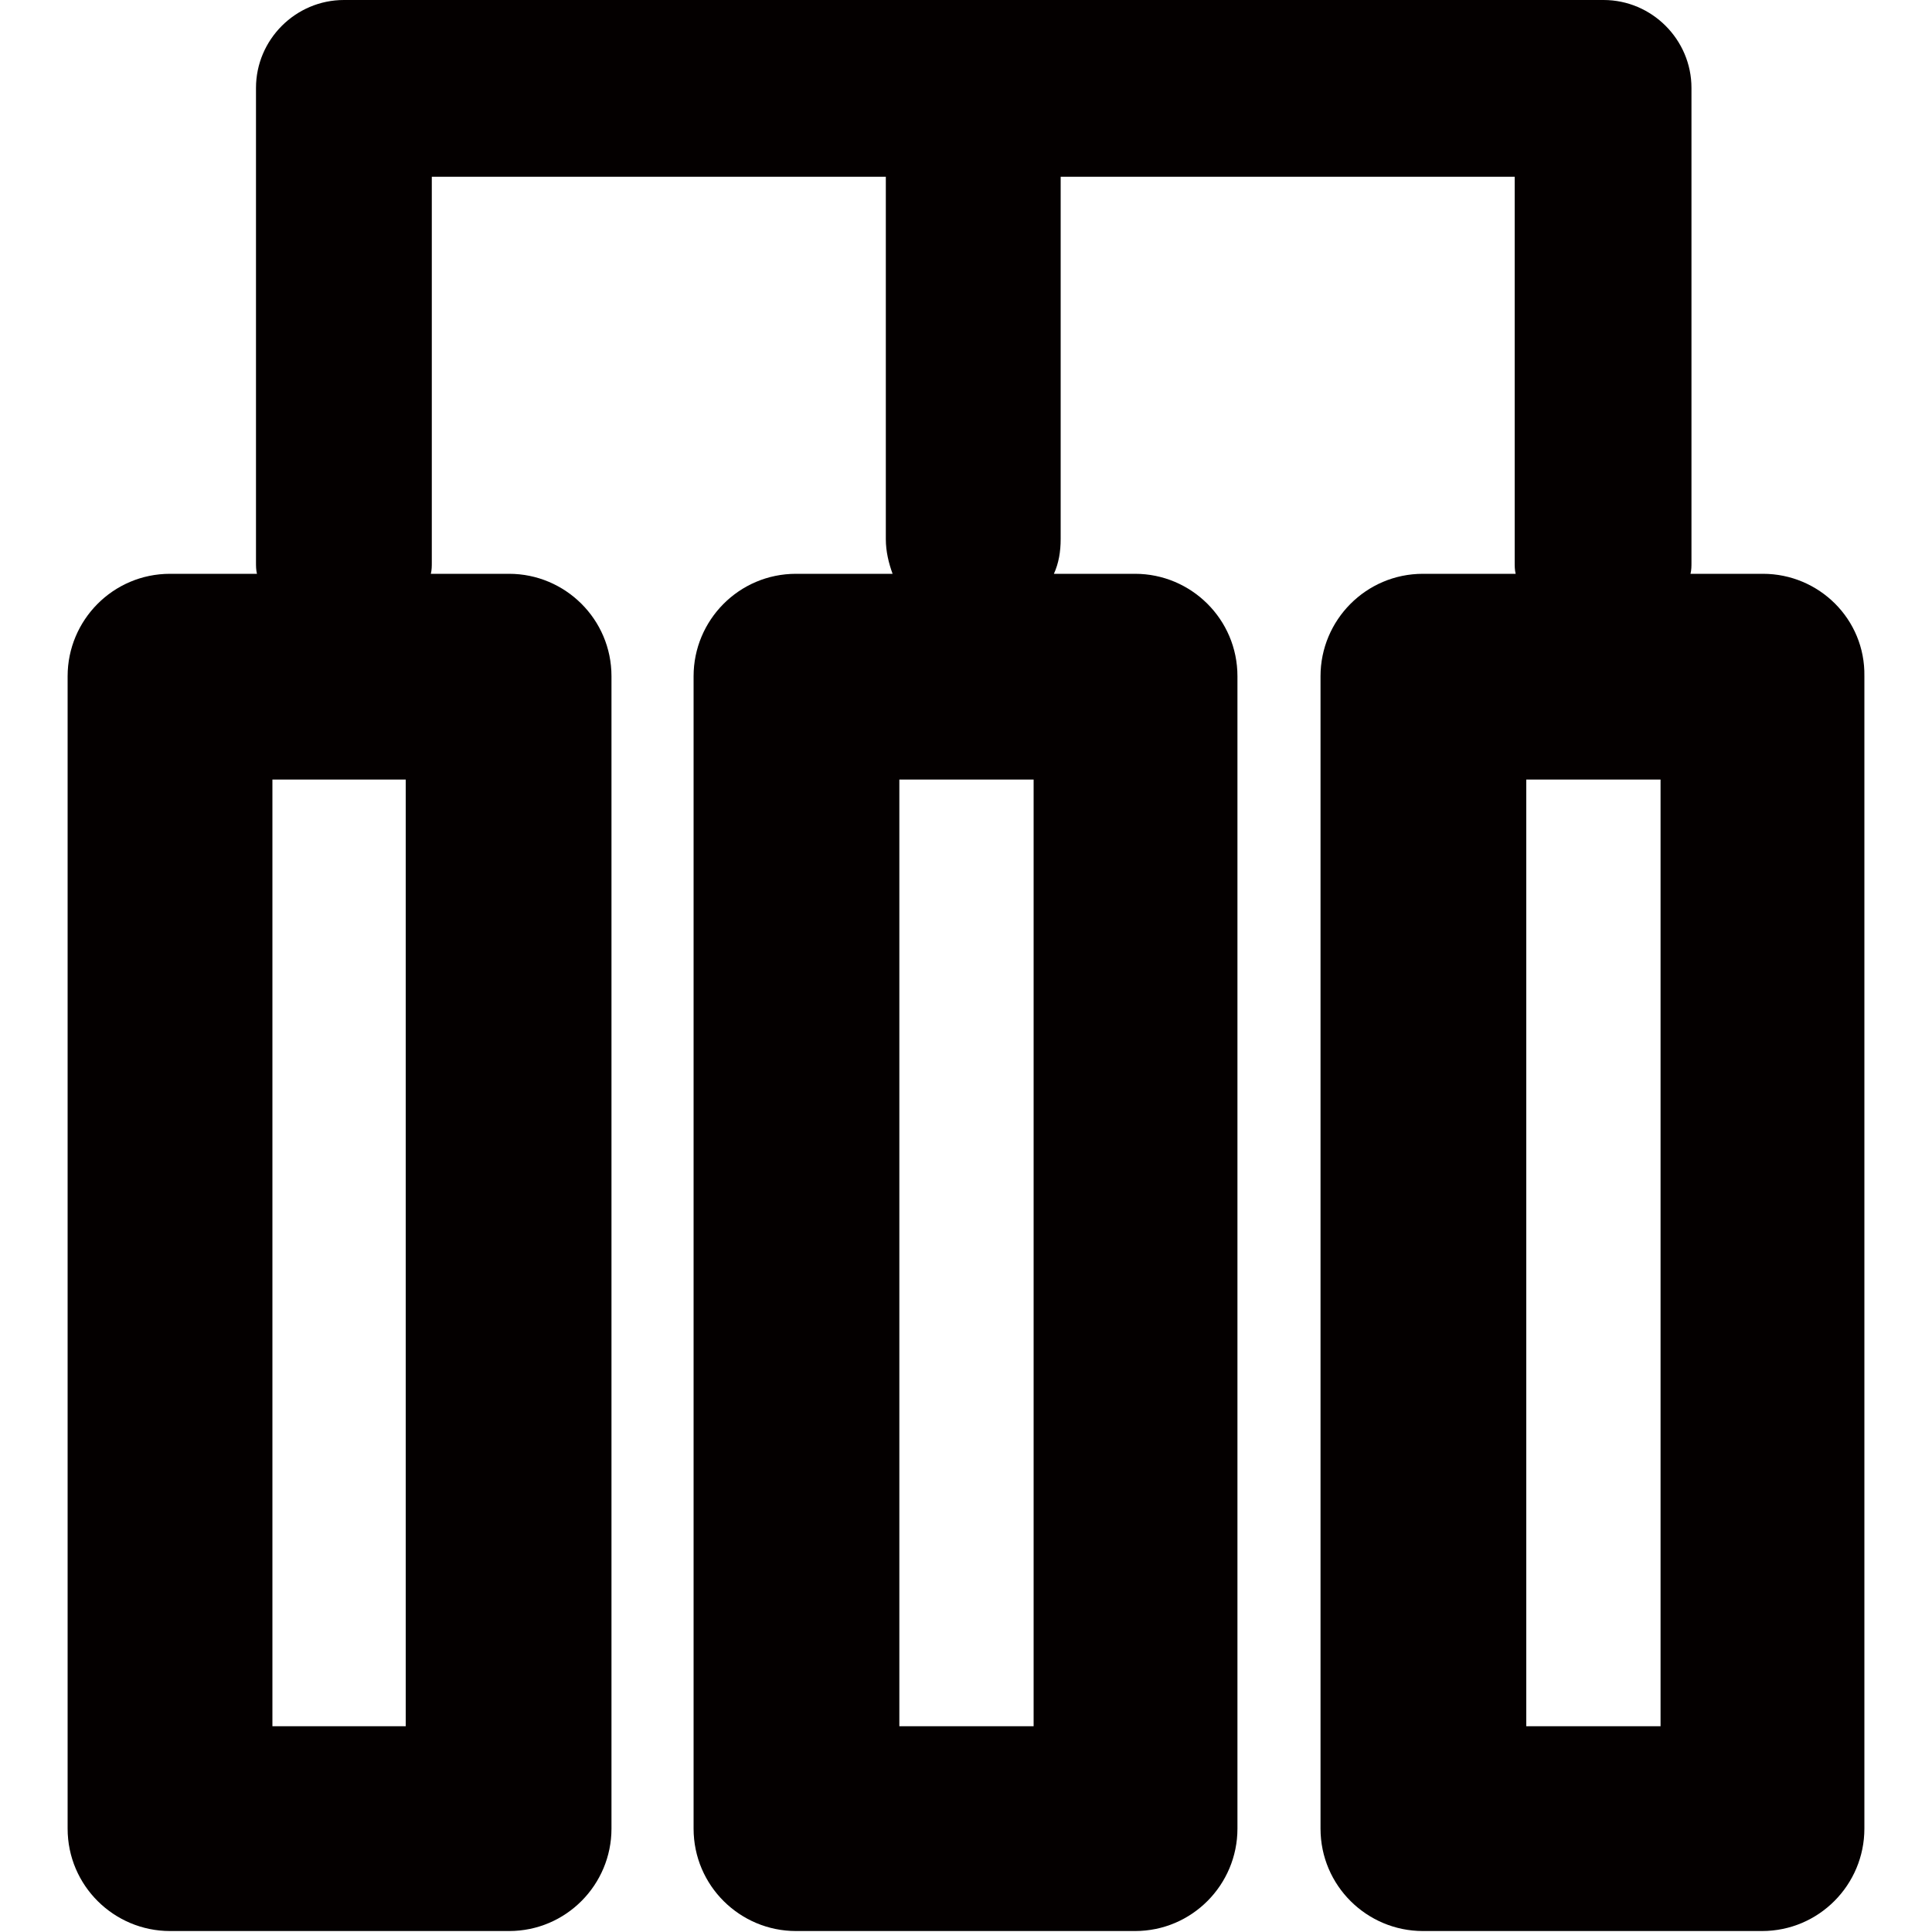 <?xml version="1.0" standalone="no"?><!DOCTYPE svg PUBLIC "-//W3C//DTD SVG 1.1//EN" "http://www.w3.org/Graphics/SVG/1.1/DTD/svg11.dtd"><svg t="1756767543616" class="icon" viewBox="0 0 1024 1024" version="1.1" xmlns="http://www.w3.org/2000/svg" p-id="22407" xmlns:xlink="http://www.w3.org/1999/xlink" width="200" height="200"><path d="M934.4 304.128H896c0.512-2.048 0.512-4.096 0.512-6.144V46.592c0-25.6-20.992-46.592-46.592-46.592H182.272c-25.6 0-46.592 20.992-46.592 46.592v251.392c0 2.048 0 4.096 0.512 6.144h-46.08C59.904 304.128 35.84 328.704 35.84 358.4v610.816c0 30.208 24.576 54.272 54.272 54.272h179.712c30.208 0 54.272-24.576 54.272-54.272V358.4c0-30.208-24.576-54.272-54.272-54.272h-41.472c0.512-2.048 0.512-4.096 0.512-6.144V93.696h240.64v192c0 6.656 1.536 12.8 3.584 18.432h-51.2c-30.208 0-54.272 24.576-54.272 54.272v610.816c0 30.208 24.576 54.272 54.272 54.272h179.712c30.208 0 54.272-24.576 54.272-54.272V358.4c0-30.208-24.576-54.272-54.272-54.272h-43.008c2.56-5.632 3.584-11.776 3.584-18.432V93.696h240.64v204.288c0 2.048 0 4.096 0.512 6.144h-49.152c-30.208 0-54.272 24.576-54.272 54.272v610.816c0 30.208 24.576 54.272 54.272 54.272h179.712c30.208 0 54.272-24.576 54.272-54.272V358.4c0.512-30.208-24.064-54.272-53.76-54.272zM215.04 914.944H144.384v-501.76H215.04v501.76z m332.288 0H476.672v-501.76H547.84v501.76z m332.288 0H808.96v-501.76h71.168v501.76z" fill="#040000" p-id="22408"></path></svg>